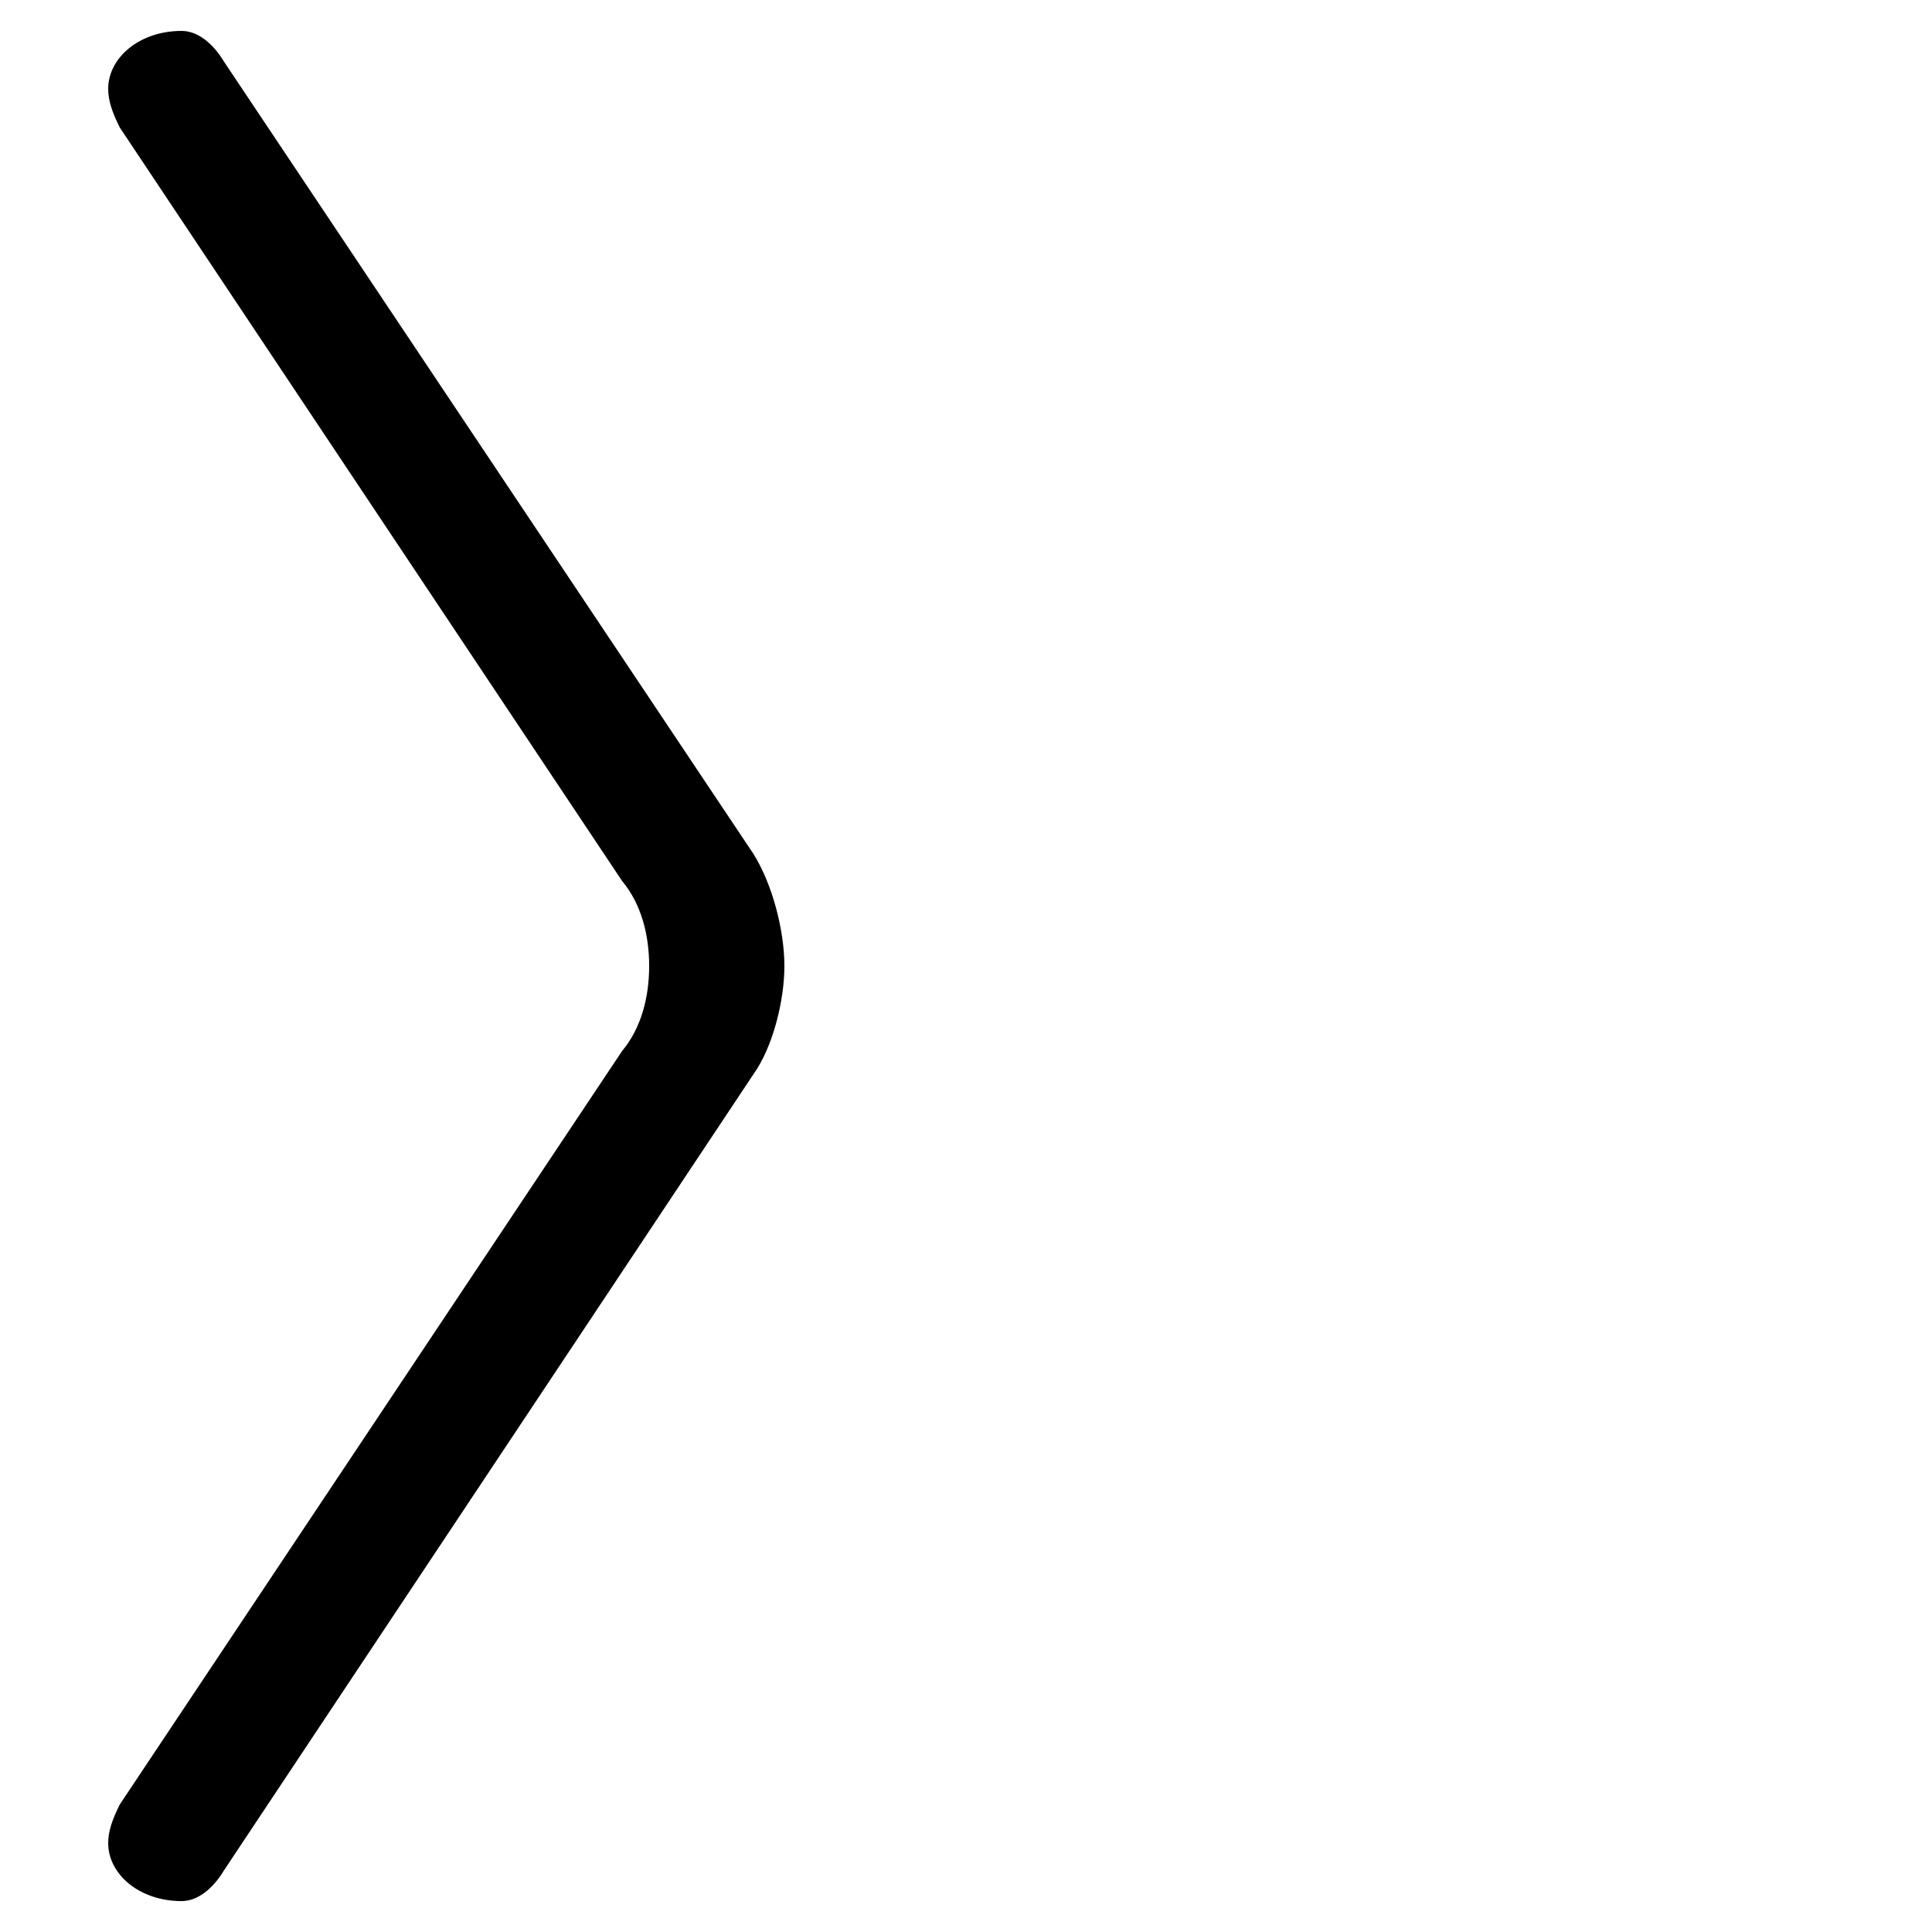 <svg xmlns="http://www.w3.org/2000/svg" viewBox="0 -44.0 50.0 50.0">
    <rect x="0" y="-44.0" width="50.0" height="50.0" fill="#808080" stroke="none"/>
    <g transform="scale(1, -1)">
        <!-- ボディの枠 -->
        <rect x="0" y="-6.0" width="50.0" height="50.0"
            stroke="white" fill="white"/>
        <!-- グリフ座標系の原点 -->
        <circle cx="0" cy="0" r="5" fill="white"/>
        <!-- グリフのアウトライン -->
        <g style="fill:black;stroke:#000000;stroke-width:0;stroke-linecap:round;stroke-linejoin:round;">
        <path d="M 5.8 42.4 C 5.5 42.9 5.1 43.2 4.7 43.2 C 3.6 43.2 2.8 42.5 2.8 41.7 C 2.8 41.4 2.9 41.1 3.1 40.7 L 16.1 21.2 C 16.6 20.6 16.8 19.8 16.8 19.0 C 16.8 18.2 16.6 17.4 16.1 16.8 L 3.1 -2.7 C 2.9 -3.1 2.8 -3.4 2.8 -3.7 C 2.8 -4.5 3.6 -5.2 4.7 -5.2 C 5.1 -5.2 5.5 -4.9 5.8 -4.4 L 19.5 16.2 C 20.0 16.9 20.3 18.1 20.3 19.0 C 20.3 19.9 20.0 21.1 19.5 21.9 Z"/>
    </g>
    </g>
</svg>
